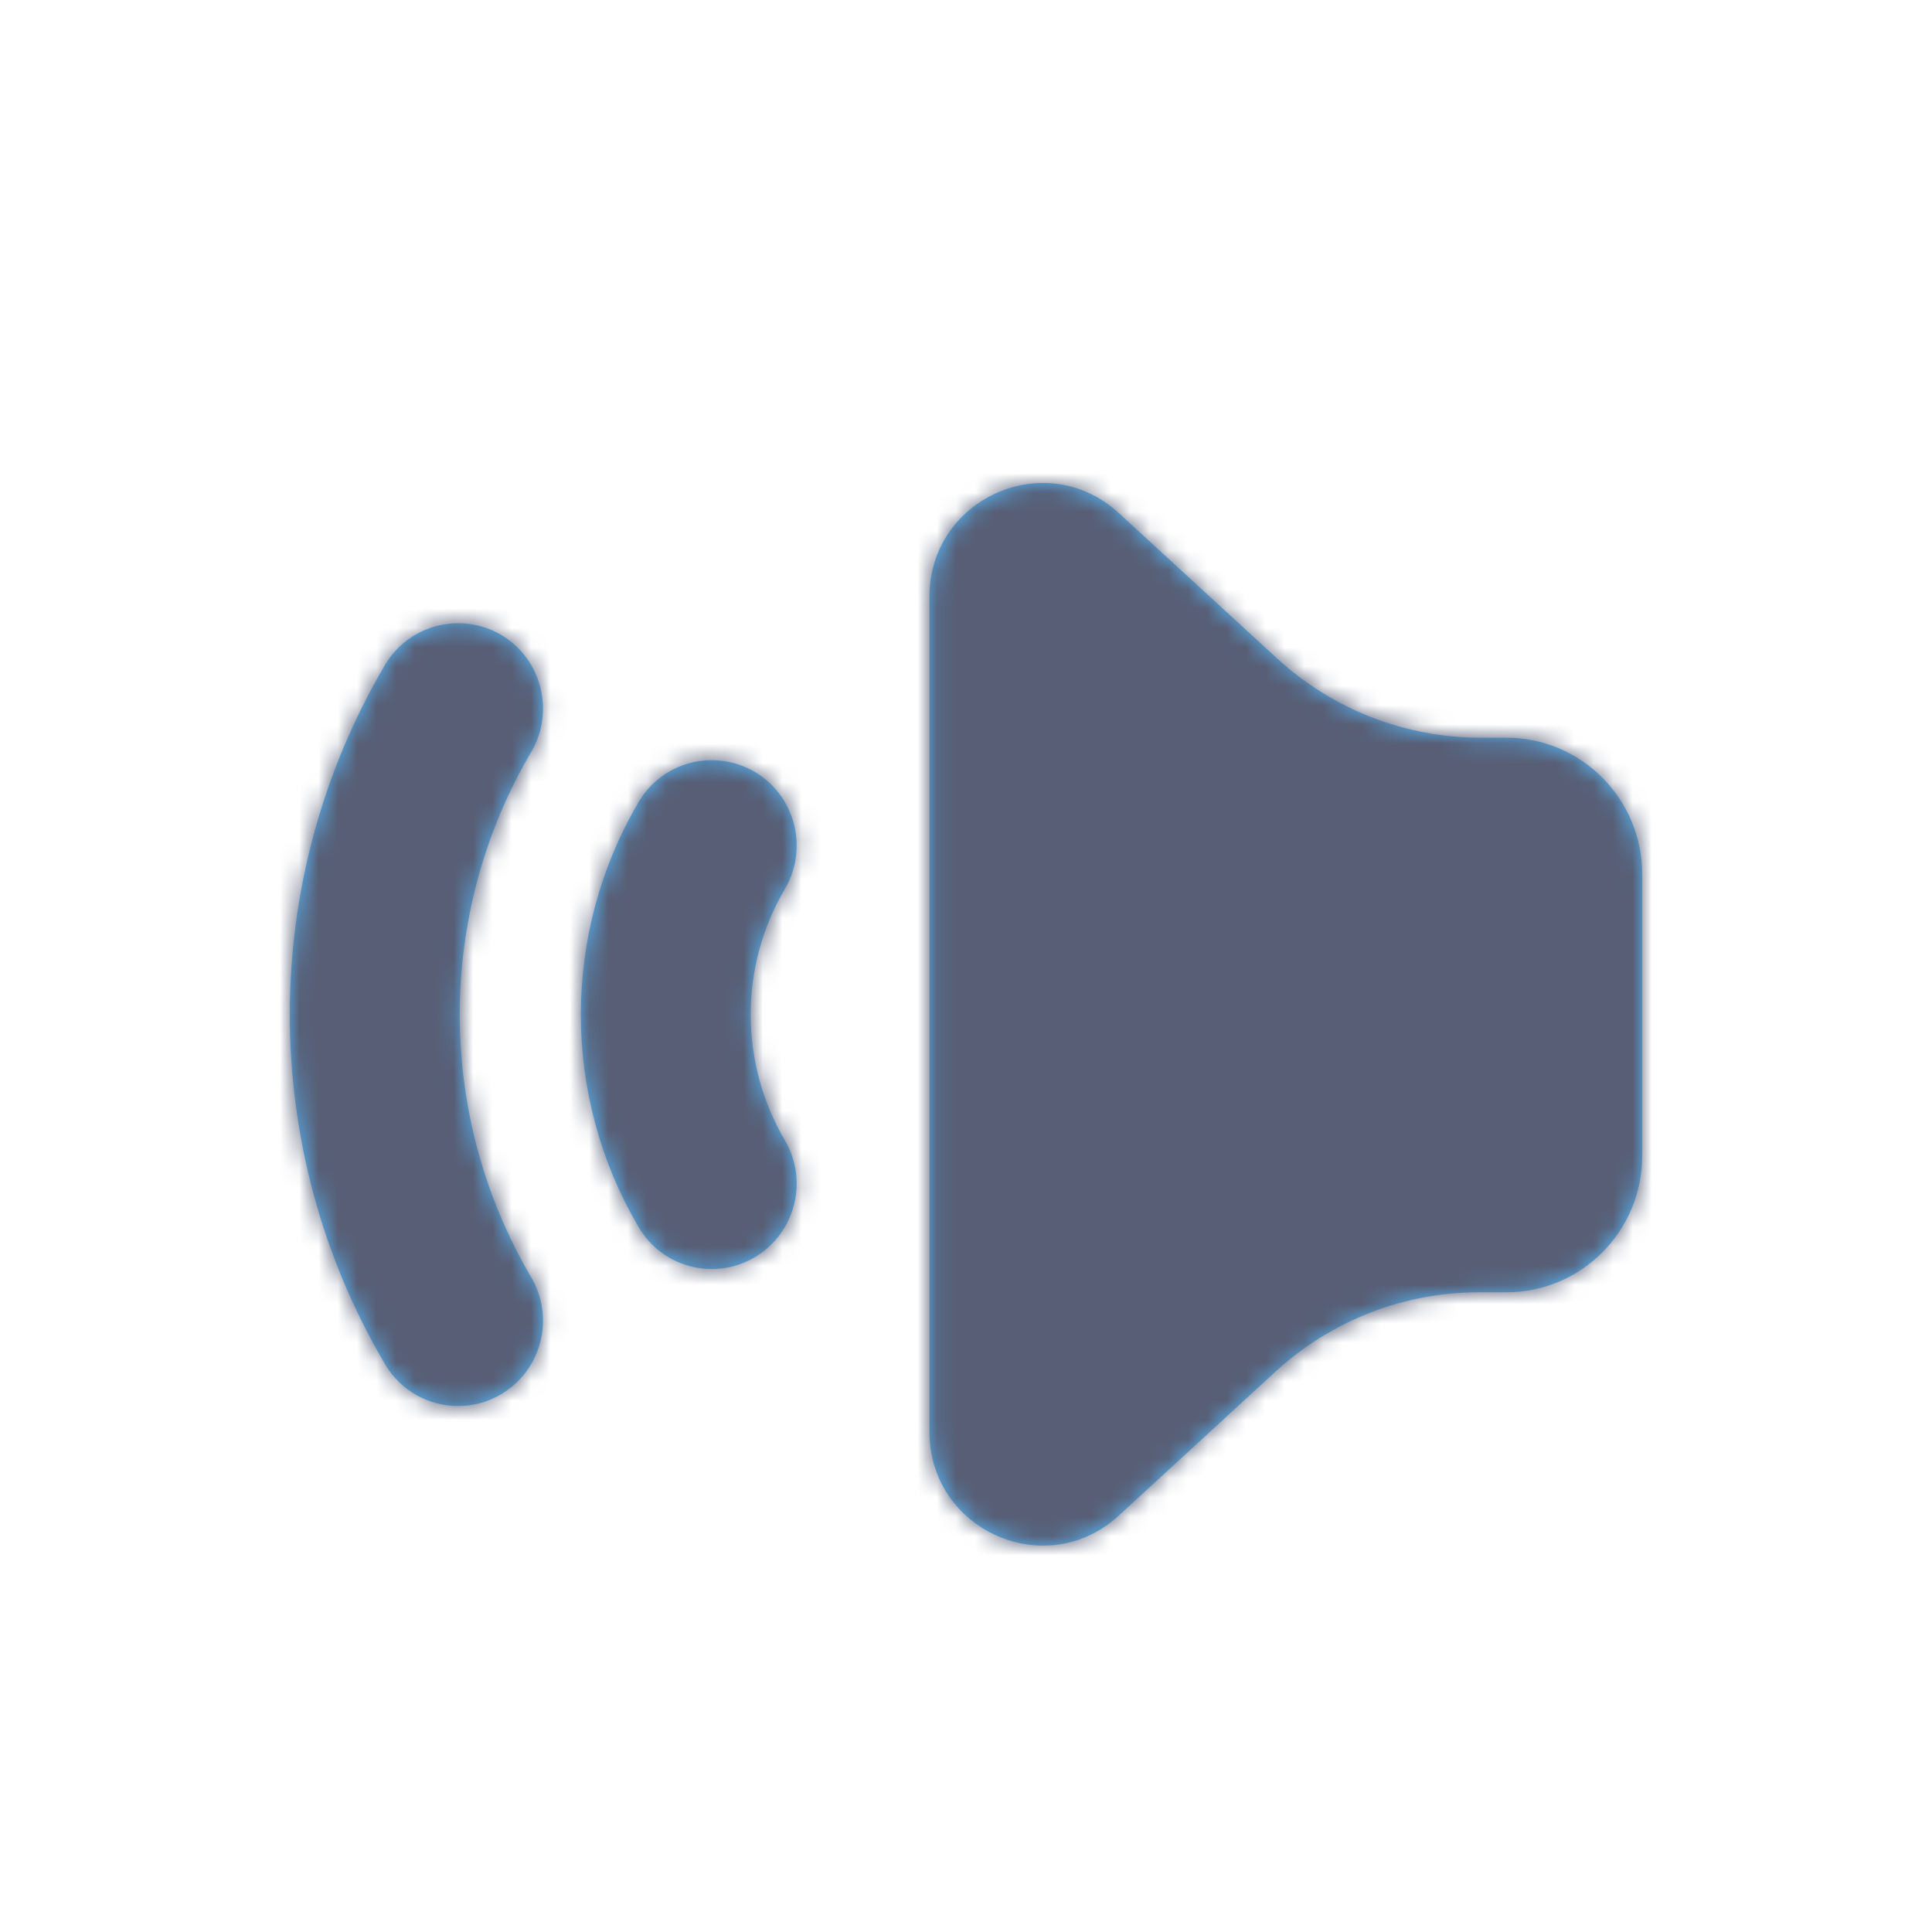 <?xml version="1.0" encoding="UTF-8"?>
<svg width="100px" height="100px" viewBox="0 0 100 100" version="1.1" xmlns="http://www.w3.org/2000/svg" xmlns:xlink="http://www.w3.org/1999/xlink">
    <!-- Generator: Sketch 51.2 (57519) - http://www.bohemiancoding.com/sketch -->
    <title>Artboard</title>
    <desc>Created with Sketch.</desc>
    <defs>
        <path d="M63.154,65.686 C62.401,65.686 61.628,65.488 60.925,65.071 C58.836,63.826 58.14,61.118 59.377,59.018 C61.733,55.002 61.733,50.025 59.377,46.016 C58.14,43.909 58.836,41.201 60.925,39.956 C63.034,38.726 65.721,39.419 66.944,41.512 C70.932,48.3 70.932,56.728 66.944,63.515 C66.129,64.915 64.659,65.686 63.154,65.686 Z M76.283,72.777 C75.531,72.777 74.75,72.579 74.054,72.161 C71.965,70.917 71.269,68.209 72.507,66.109 C77.437,57.724 77.437,47.302 72.507,38.924 C71.269,36.824 71.965,34.109 74.054,32.864 C76.15,31.641 78.836,32.327 80.074,34.42 C86.642,45.577 86.642,59.449 80.074,70.606 C79.251,72.006 77.788,72.777 76.283,72.777 Z M51.893,30.893 L51.893,74.1 C51.893,79.219 45.859,81.899 42.096,78.449 L33.974,70.989 C31.097,68.352 27.349,66.888 23.453,66.888 L22.033,66.888 C18.151,66.888 15,63.728 15,59.818 L15,45.253 C15,41.35 18.151,38.183 22.033,38.183 L23.376,38.183 C27.272,38.183 31.02,36.719 33.896,34.082 L42.096,26.552 C45.859,23.101 51.893,25.781 51.893,30.893 Z" id="path-1"></path>
    </defs>
    <g id="Artboard" stroke="none" stroke-width="1" fill="none" fill-rule="evenodd">
        <g id="Editor-Tabs/Sounds" transform="translate(50, 50) scale(-1, 1) translate(-50, -50) ">
            <mask id="mask-2" fill="white">
                <use xlink:href="#path-1"></use>
            </mask>
            <use id="sound" fill="#57bcff" fill-rule="evenodd" xlink:href="#path-1"></use>
            <g id="Color/Gray" mask="url(#mask-2)" fill="#575E75" fill-rule="evenodd">
                <rect id="Color" x="0" y="0" width="100" height="100"></rect>
            </g>
        </g>
    </g>
</svg>